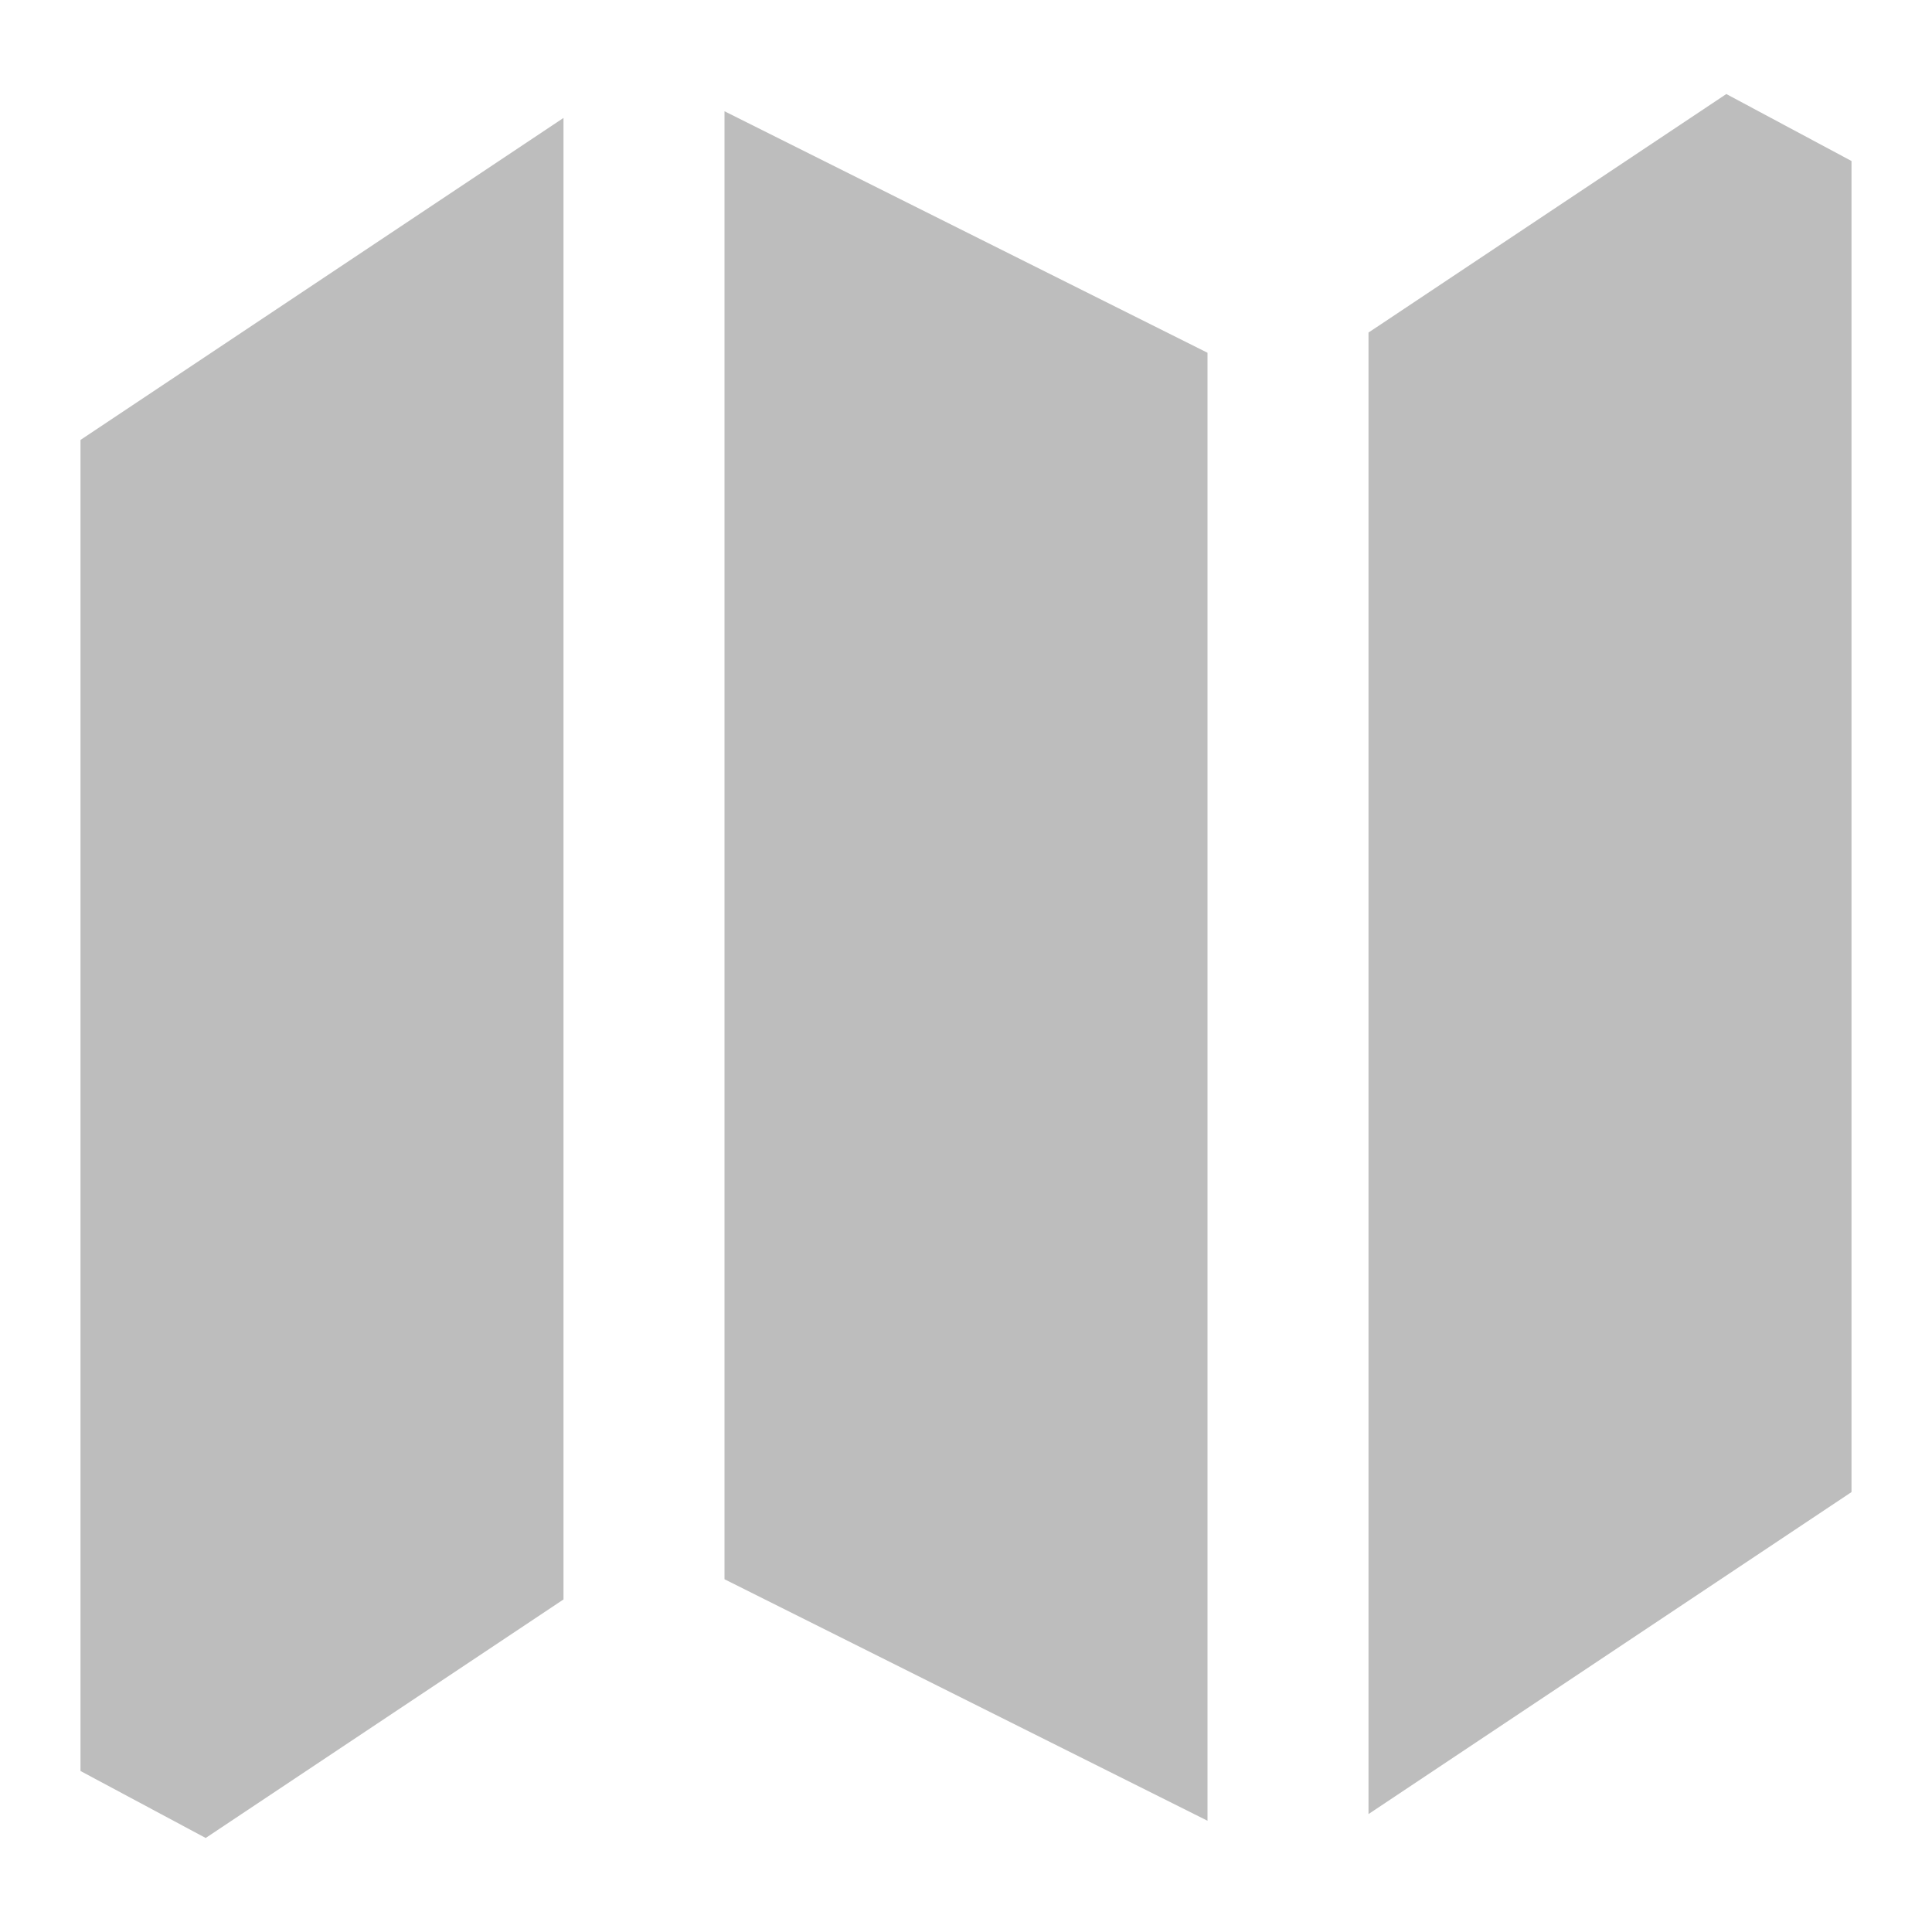 <svg width="24" height="24" viewBox="0 0 24 24" fill="none" xmlns="http://www.w3.org/2000/svg">
<path fill-rule="evenodd" clip-rule="evenodd" d="M15 22.618L9 19.618V1.382L15 4.382V22.618ZM17 22.535L23 18.535V2L21.445 1.168L17 4.131V22.535ZM1 5.465L7 1.465V19.869L2.555 22.832L1 22V5.465Z" fill="#BDBDBD"/>
</svg>
